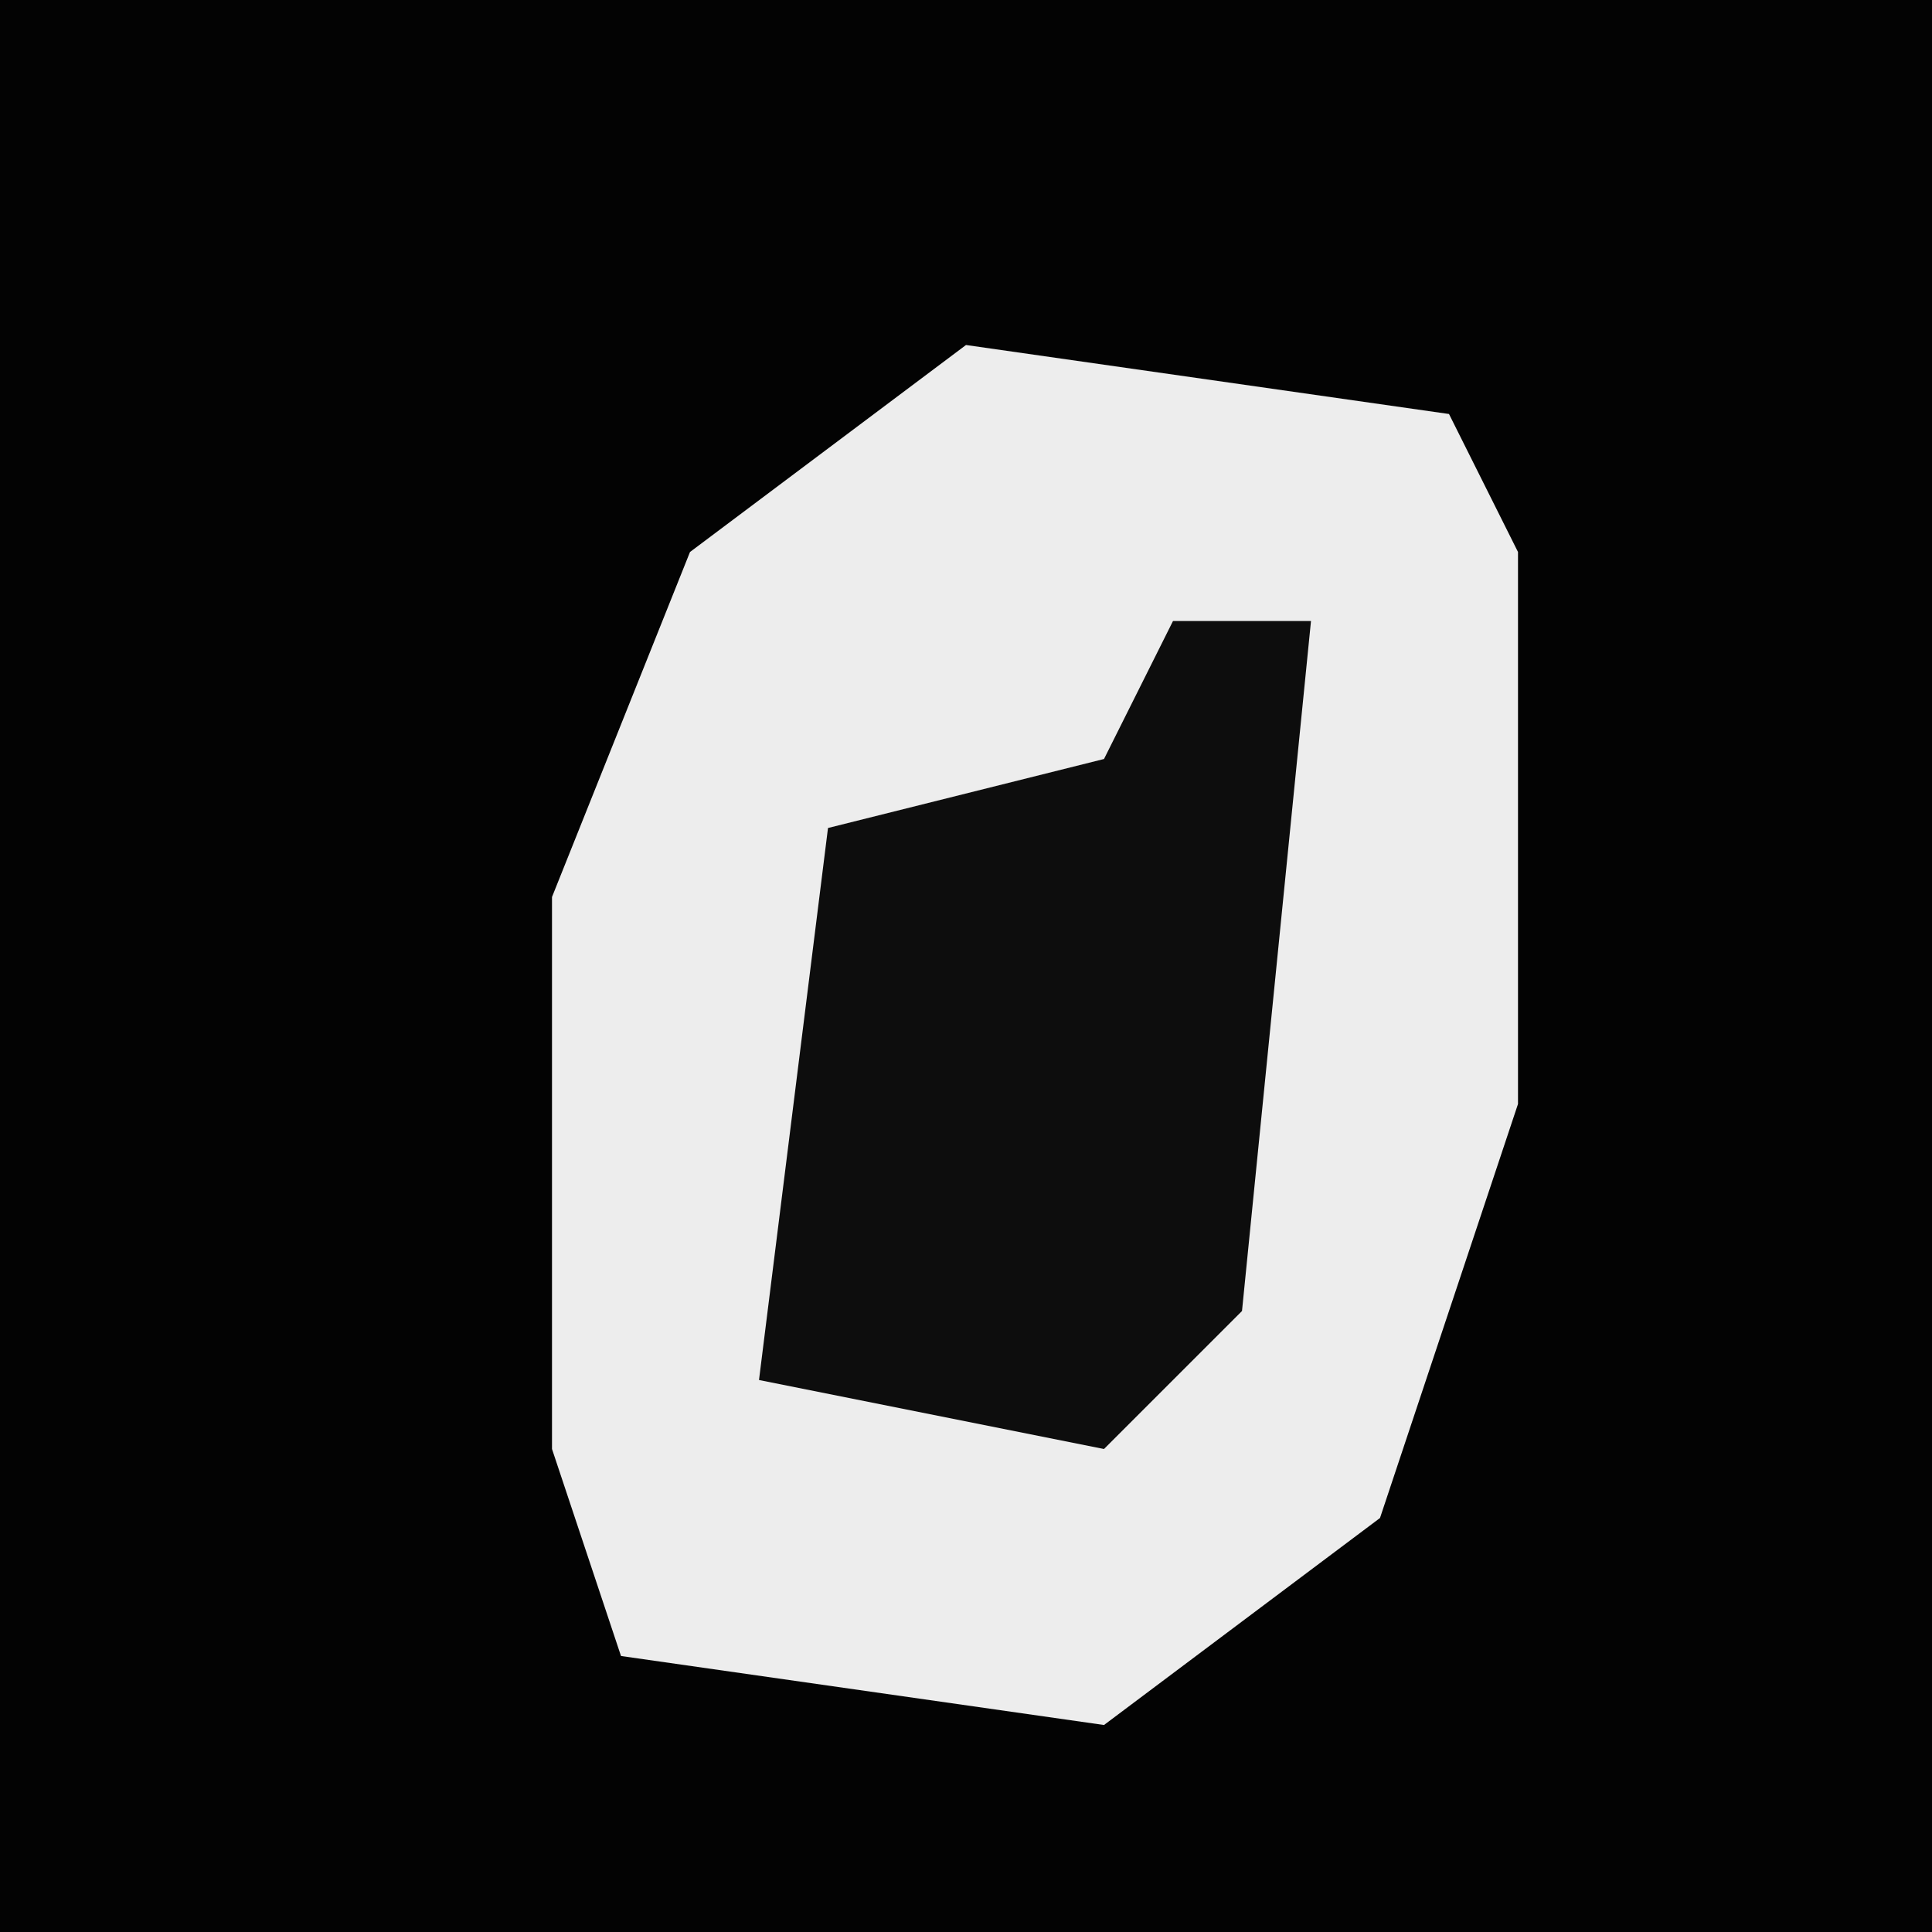 <?xml version="1.0" encoding="UTF-8"?>
<svg version="1.1" xmlns="http://www.w3.org/2000/svg" width="28" height="28">
<path d="M0,0 L28,0 L28,28 L0,28 Z " fill="#030303" transform="translate(0,0)"/>
<path d="M0,0 L7,1 L8,3 L8,11 L6,17 L2,20 L-5,19 L-6,16 L-6,8 L-4,3 Z " fill="#EDEDED" transform="translate(14,5)"/>
<path d="M0,0 L2,0 L1,10 L-1,12 L-6,11 L-5,3 L-1,2 Z " fill="#0D0D0D" transform="translate(17,9)"/>
</svg>
